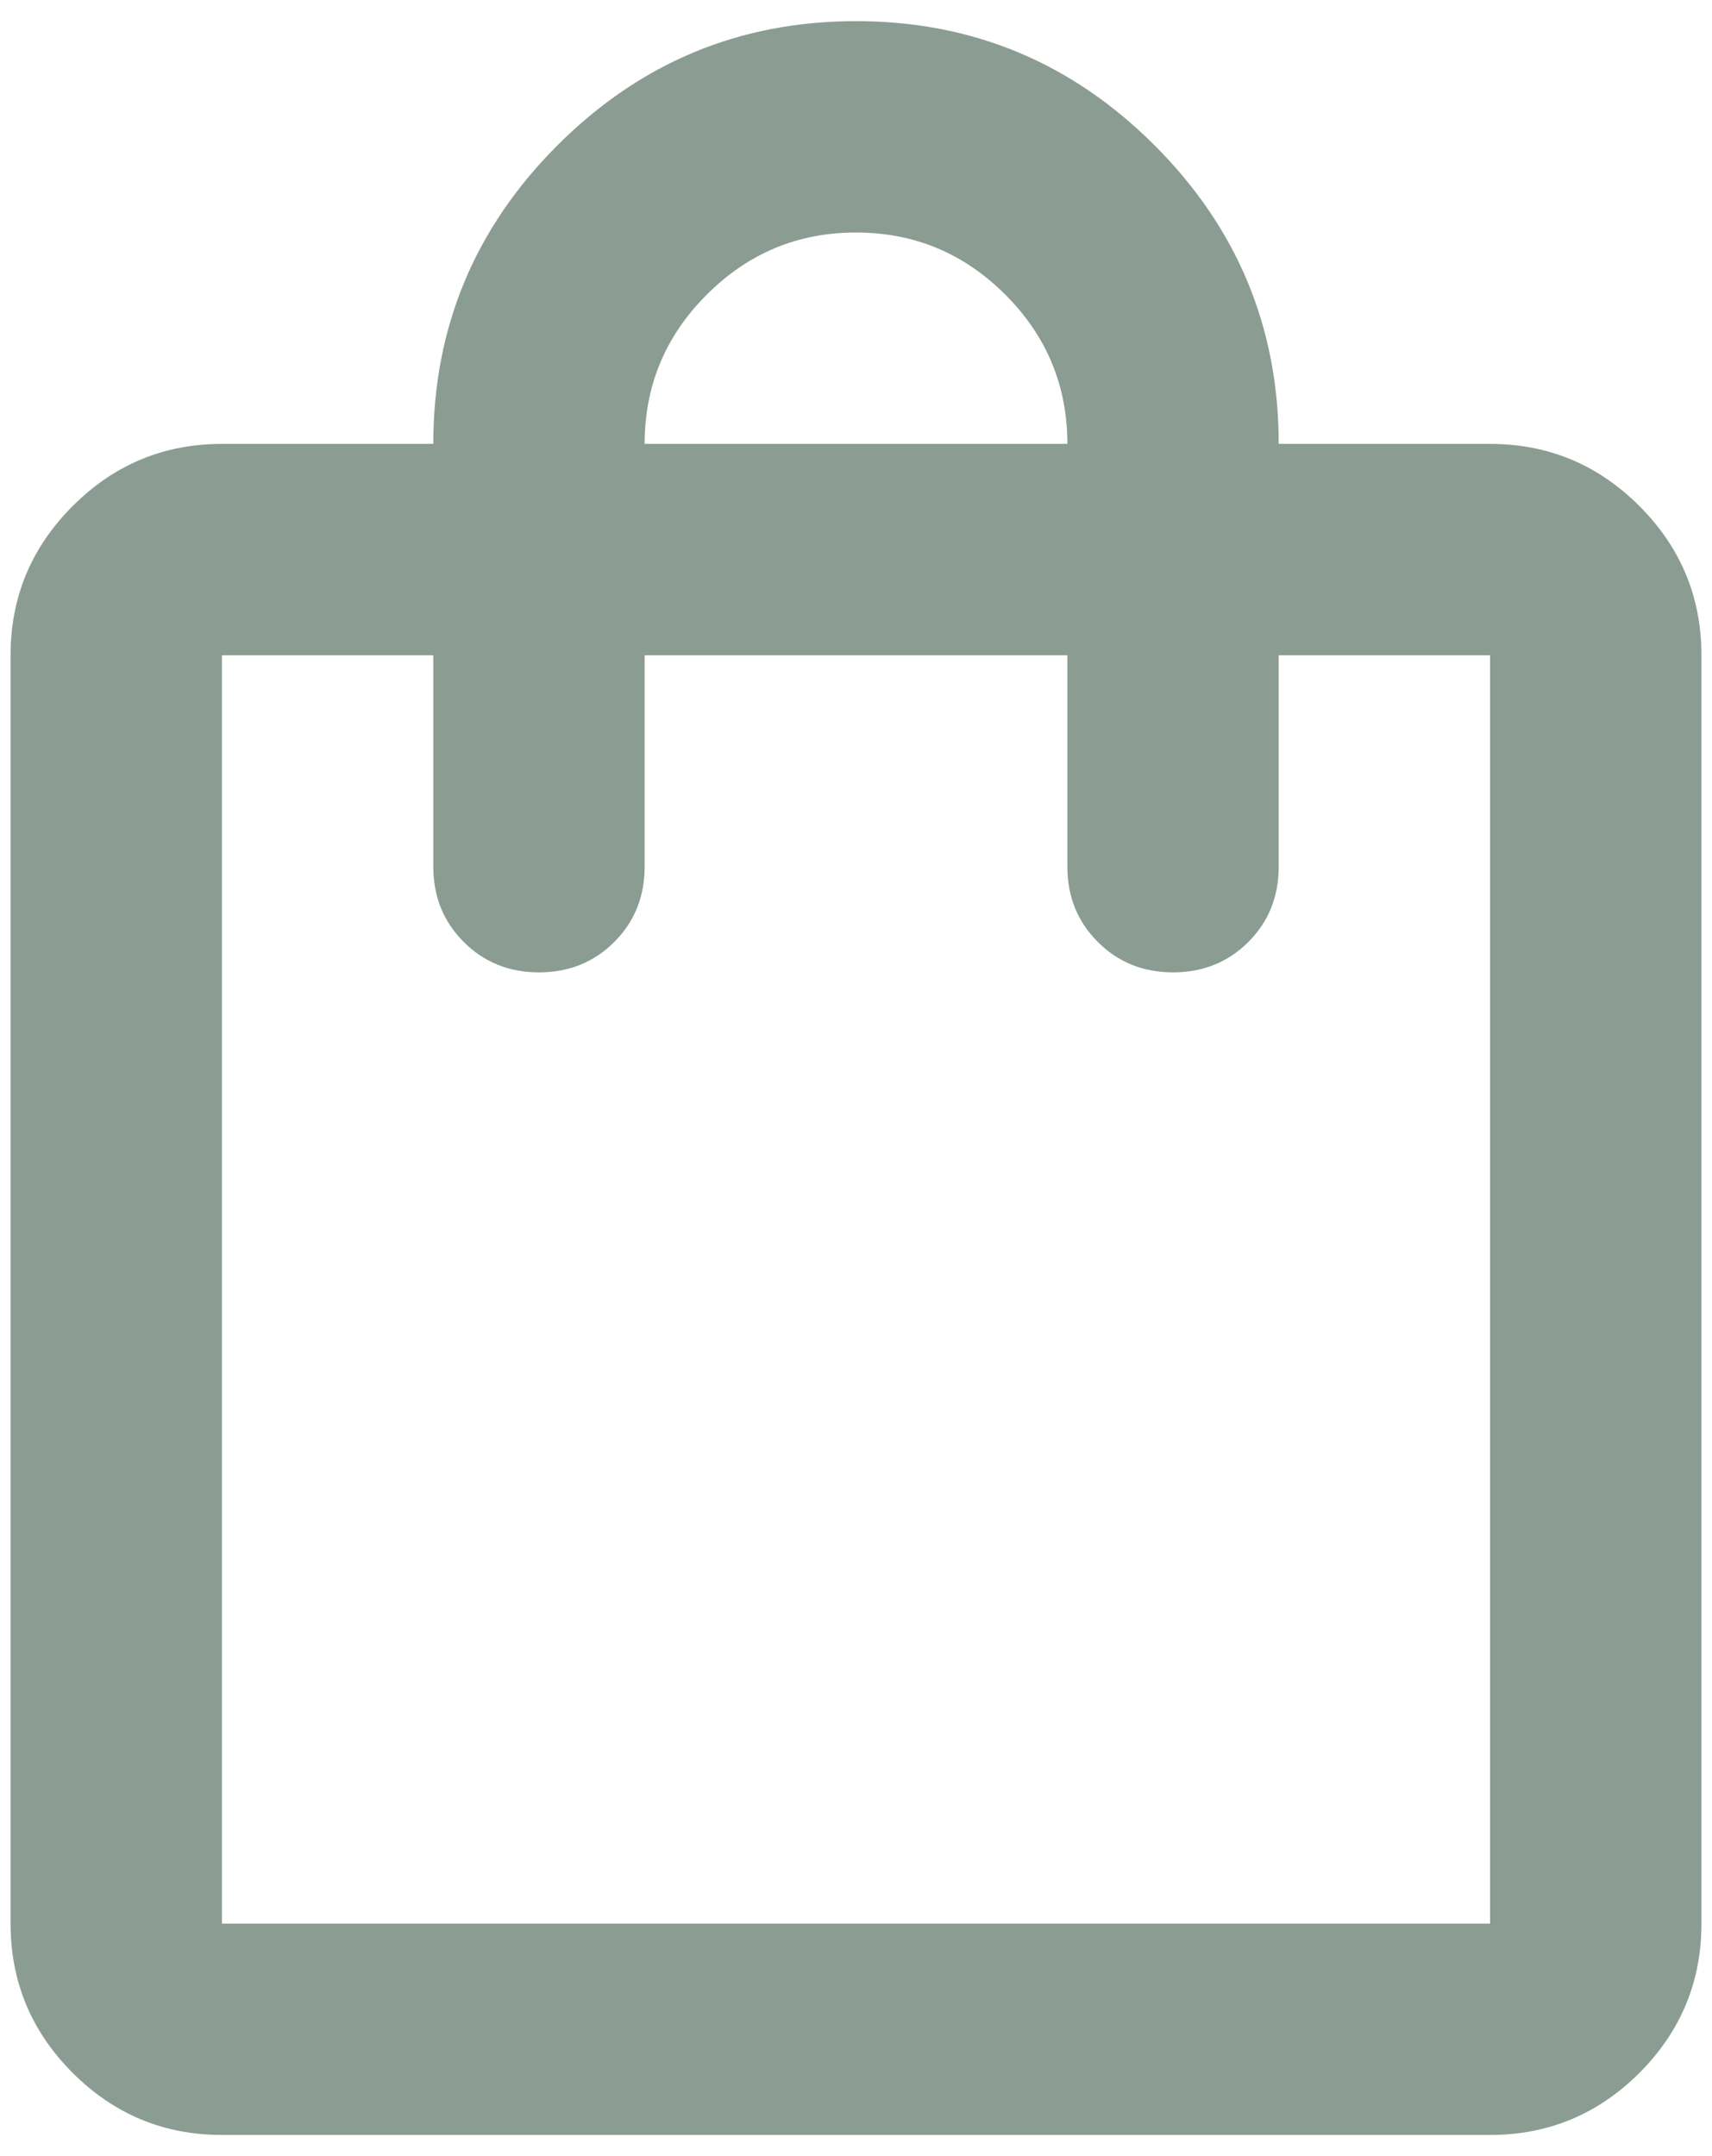 <svg width="54" height="68" viewBox="0 0 54 68" fill="none" xmlns="http://www.w3.org/2000/svg">
<path d="M7 67.333C5.167 67.333 3.598 66.681 2.293 65.377C0.987 64.07 0.333 62.5 0.333 60.667V20.667C0.333 18.833 0.987 17.264 2.293 15.96C3.598 14.653 5.167 14 7 14H13.667C13.667 10.333 14.972 7.194 17.583 4.583C20.195 1.972 23.333 0.667 27 0.667C30.667 0.667 33.806 1.972 36.417 4.583C39.028 7.194 40.333 10.333 40.333 14H47C48.833 14 50.403 14.653 51.71 15.96C53.014 17.264 53.667 18.833 53.667 20.667V60.667C53.667 62.5 53.014 64.07 51.71 65.377C50.403 66.681 48.833 67.333 47 67.333H7ZM7 60.667H47V20.667H40.333V27.333C40.333 28.278 40.014 29.069 39.377 29.707C38.737 30.347 37.944 30.667 37 30.667C36.056 30.667 35.264 30.347 34.627 29.707C33.987 29.069 33.667 28.278 33.667 27.333V20.667H20.333V27.333C20.333 28.278 20.015 29.069 19.377 29.707C18.737 30.347 17.945 30.667 17 30.667C16.056 30.667 15.264 30.347 14.627 29.707C13.987 29.069 13.667 28.278 13.667 27.333V20.667H7V60.667ZM20.333 14H33.667C33.667 12.167 33.014 10.598 31.71 9.293C30.403 7.987 28.833 7.333 27 7.333C25.167 7.333 23.598 7.987 22.293 9.293C20.987 10.598 20.333 12.167 20.333 14ZM7 60.667V20.667V60.667Z" fill="#8B9D93"/>
</svg>
